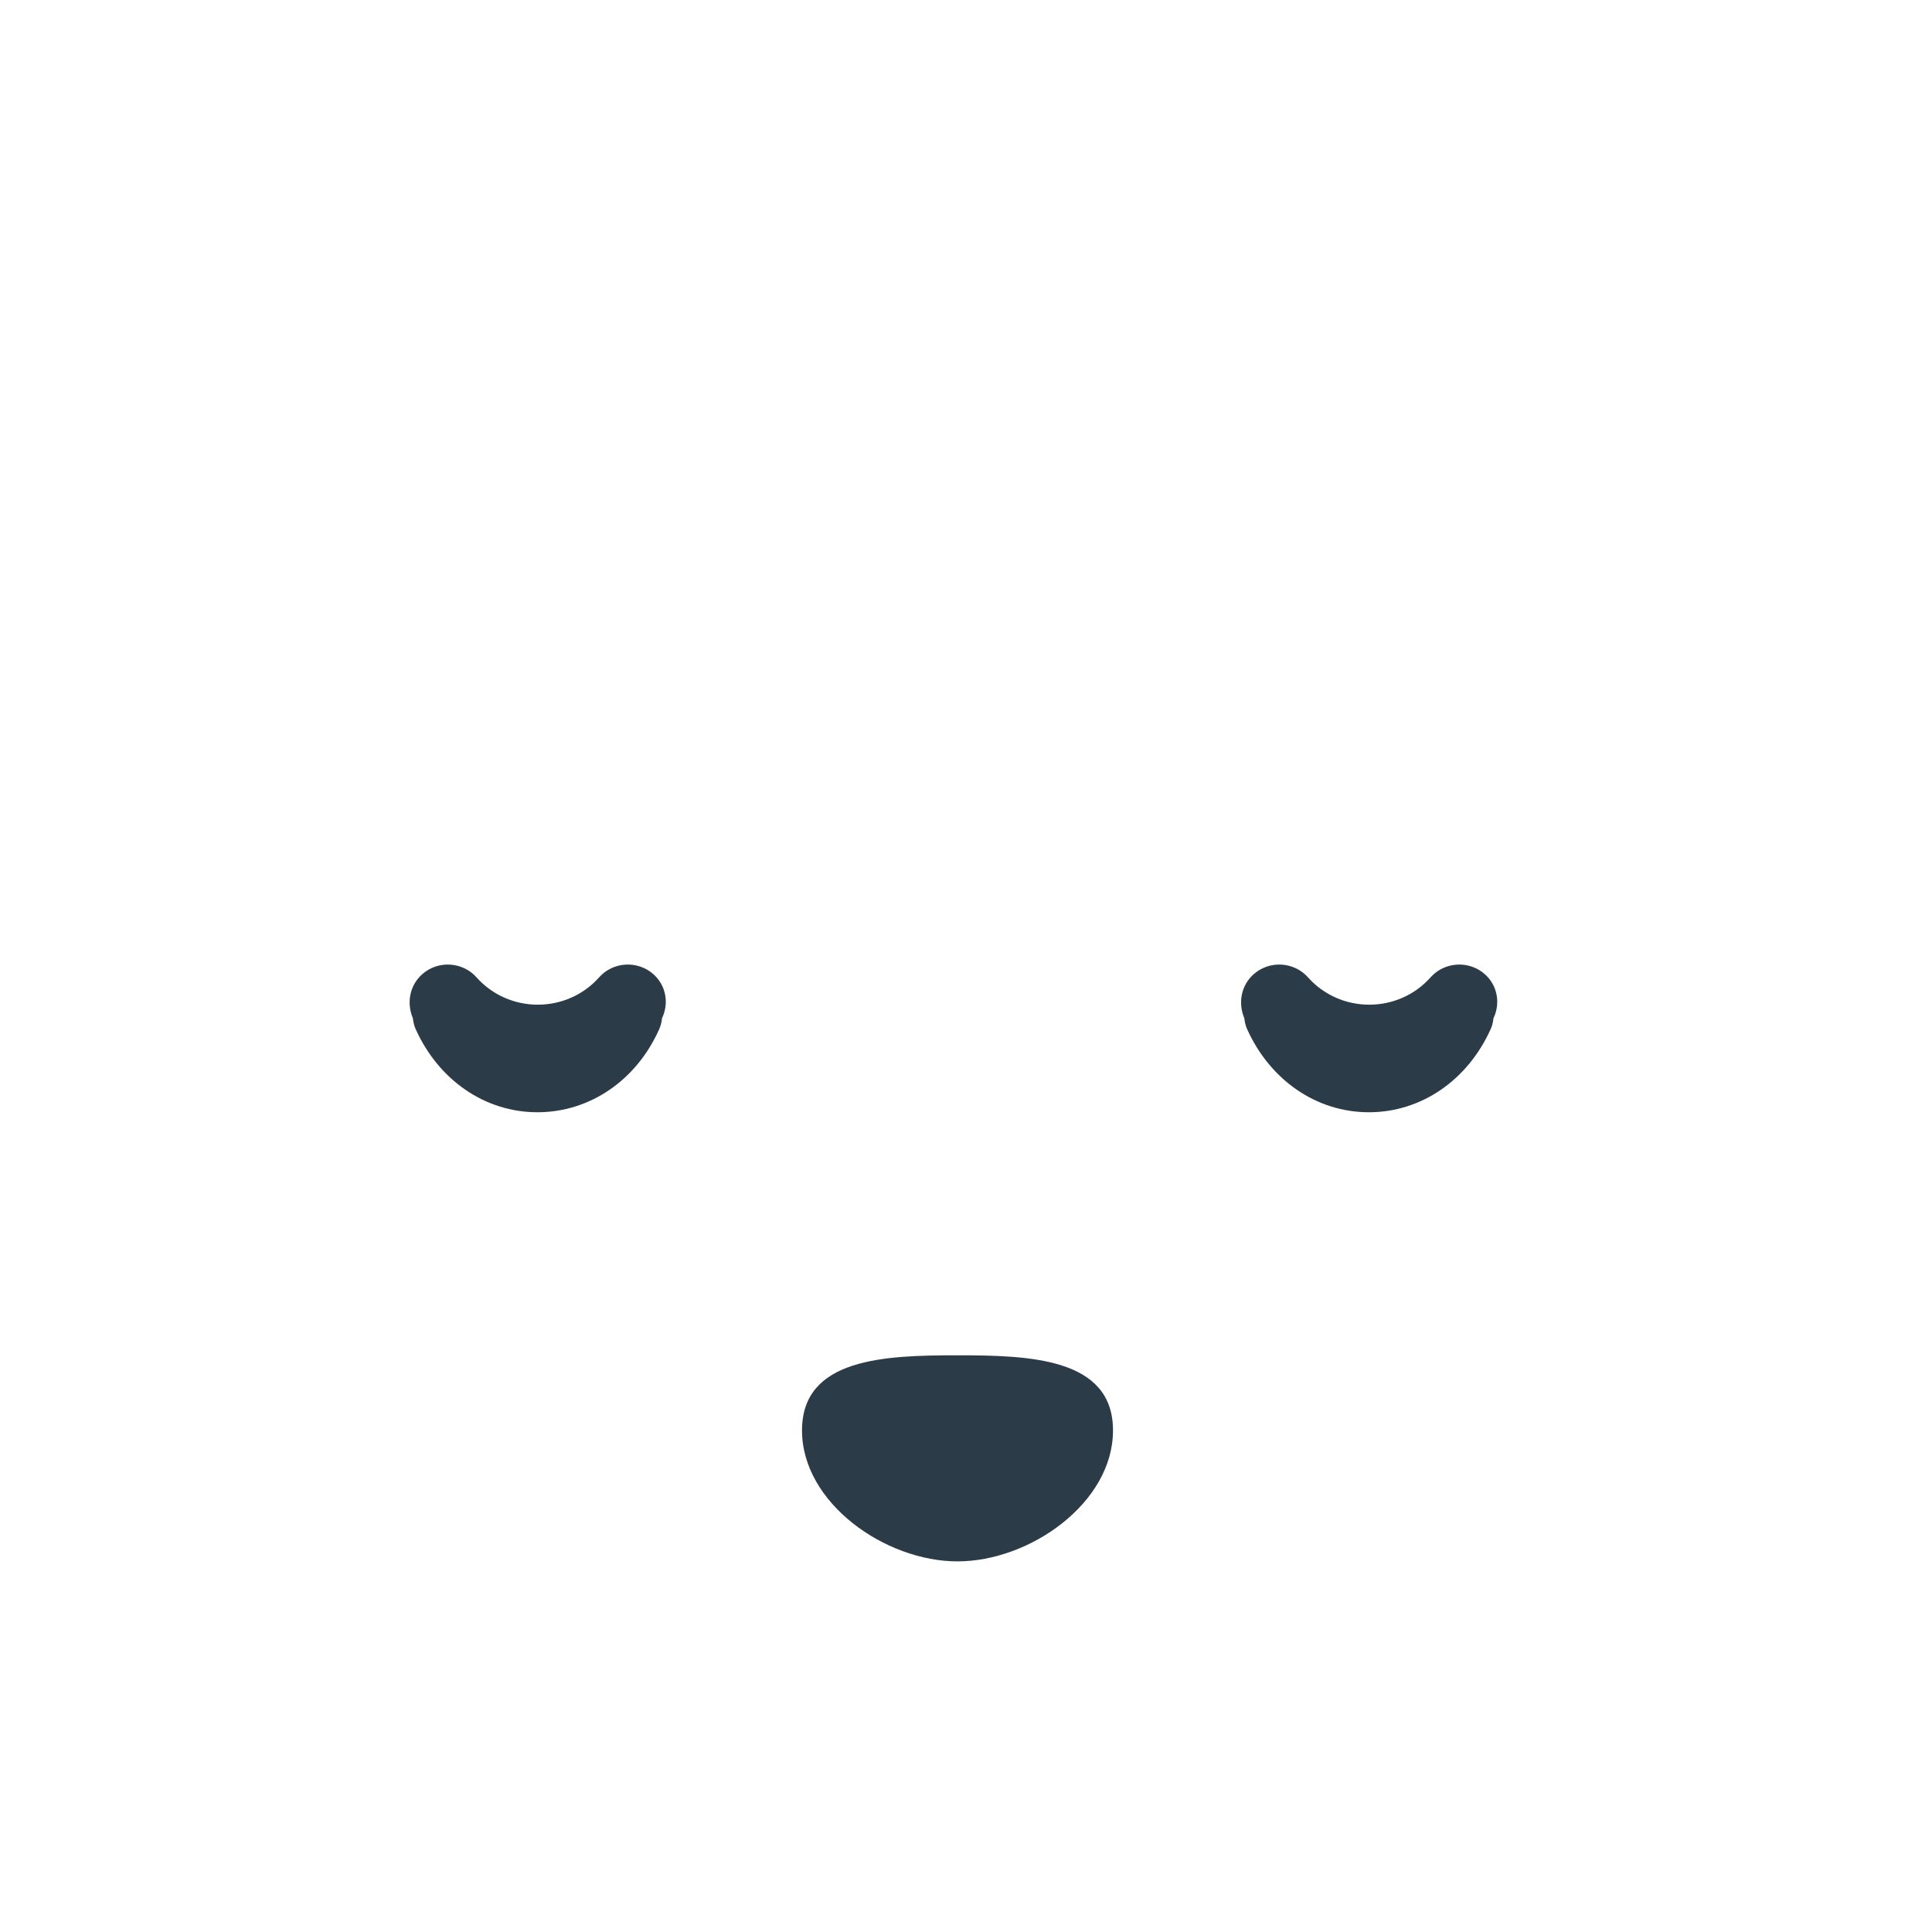 <?xml version="1.0" encoding="utf-8"?>
<!-- Generator: Adobe Illustrator 18.0.0, SVG Export Plug-In . SVG Version: 6.00 Build 0)  -->
<!DOCTYPE svg PUBLIC "-//W3C//DTD SVG 1.1//EN" "http://www.w3.org/Graphics/SVG/1.1/DTD/svg11.dtd">
<svg version="1.1" id="Layer_1" xmlns="http://www.w3.org/2000/svg" xmlns:xlink="http://www.w3.org/1999/xlink" x="0px" y="0px"
	 width="511.9px" height="511.9px" viewBox="0 0 511.9 511.9" enable-background="new 0 0 511.9 511.9" xml:space="preserve">
<path fill="#2B3B47" d="M393.4,258.1c-4.2-3.7-10.7-3.3-14.4,0.9c-4.1,4.6-10,7.2-16.2,7.2c-6.2,0-12.1-2.6-16.2-7.2
	c-3.7-4.2-10.2-4.6-14.4-0.9c-3.4,3-4.2,7.7-2.5,11.7c0.1,0.9,0.3,1.9,0.7,2.8c6.1,13.6,18.4,22.1,32.3,22.1
	c13.9,0,26.2-8.5,32.3-22.1c0.4-0.9,0.6-1.8,0.7-2.8C397.6,265.9,396.8,261.1,393.4,258.1z"/>
<path fill="#2B3B47" d="M173.1,258.1c-4.2-3.7-10.7-3.3-14.4,0.9c-4.1,4.6-10,7.2-16.2,7.2h0c-6.2,0-12.1-2.6-16.2-7.2
	c-3.7-4.2-10.2-4.6-14.4-0.9c-3.4,3-4.2,7.7-2.5,11.7c0.1,0.9,0.3,1.9,0.7,2.8c6.1,13.6,18.4,22.1,32.3,22.1
	c13.9,0,26.3-8.5,32.3-22.1c0.4-0.9,0.6-1.8,0.7-2.8C177.3,265.9,176.5,261.1,173.1,258.1z"/>
<path fill="#2B3B47" d="M294.9,379c0,19.2-22,34.7-41.2,34.7s-41.2-15.5-41.2-34.7s22-19.9,41.2-19.9S294.9,359.8,294.9,379z"/>
</svg>
